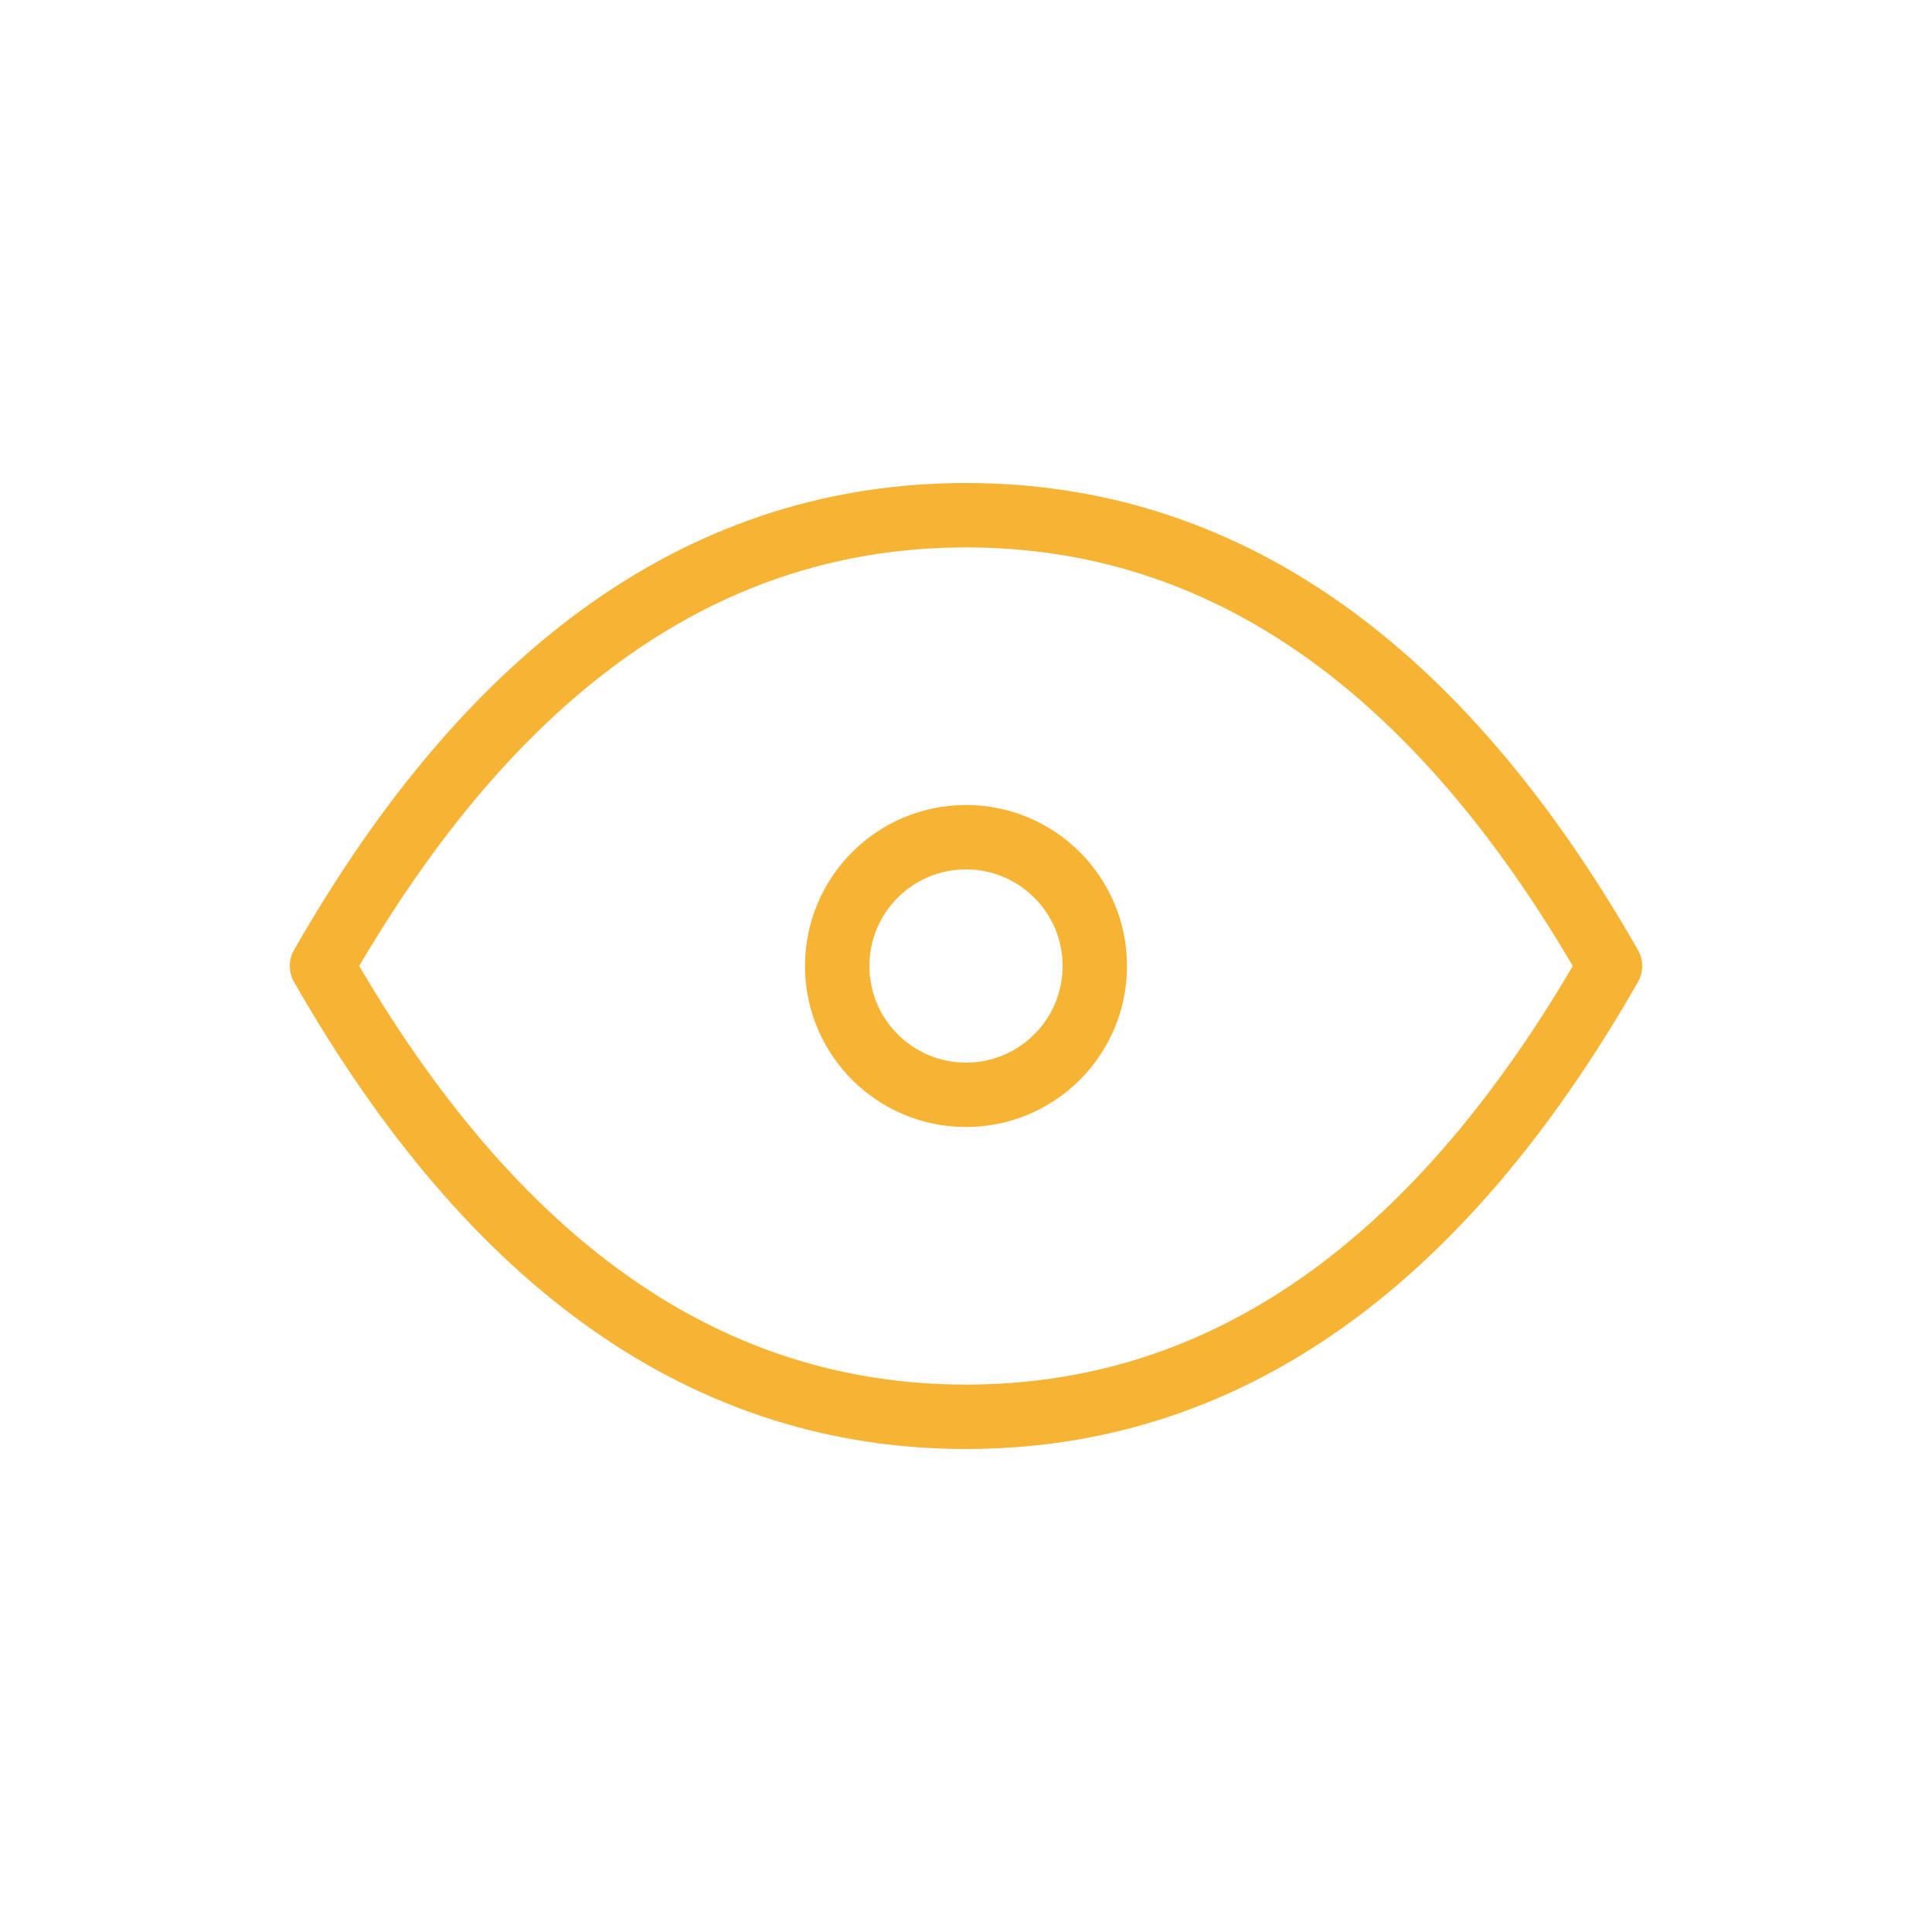 <svg xmlns="http://www.w3.org/2000/svg" class="icon icon-tabler icon-tabler-eye" width="250px" height="250px" viewBox="0 0 24 24" stroke-width="1.00" stroke="rgba(246, 179, 52, 1)" fill="none" stroke-linecap="round" stroke-linejoin="round"><g transform="translate(2.40, 2.40) scale(0.8)"><path stroke="none" d="M0 0h24v24H0z" fill="none"/><circle cx="12" cy="12" r="2"/><path d="M22 12c-2.667 4.667 -6 7 -10 7s-7.333 -2.333 -10 -7c2.667 -4.667 6 -7 10 -7s7.333 2.333 10 7"/></g>
  
  
  
</svg>